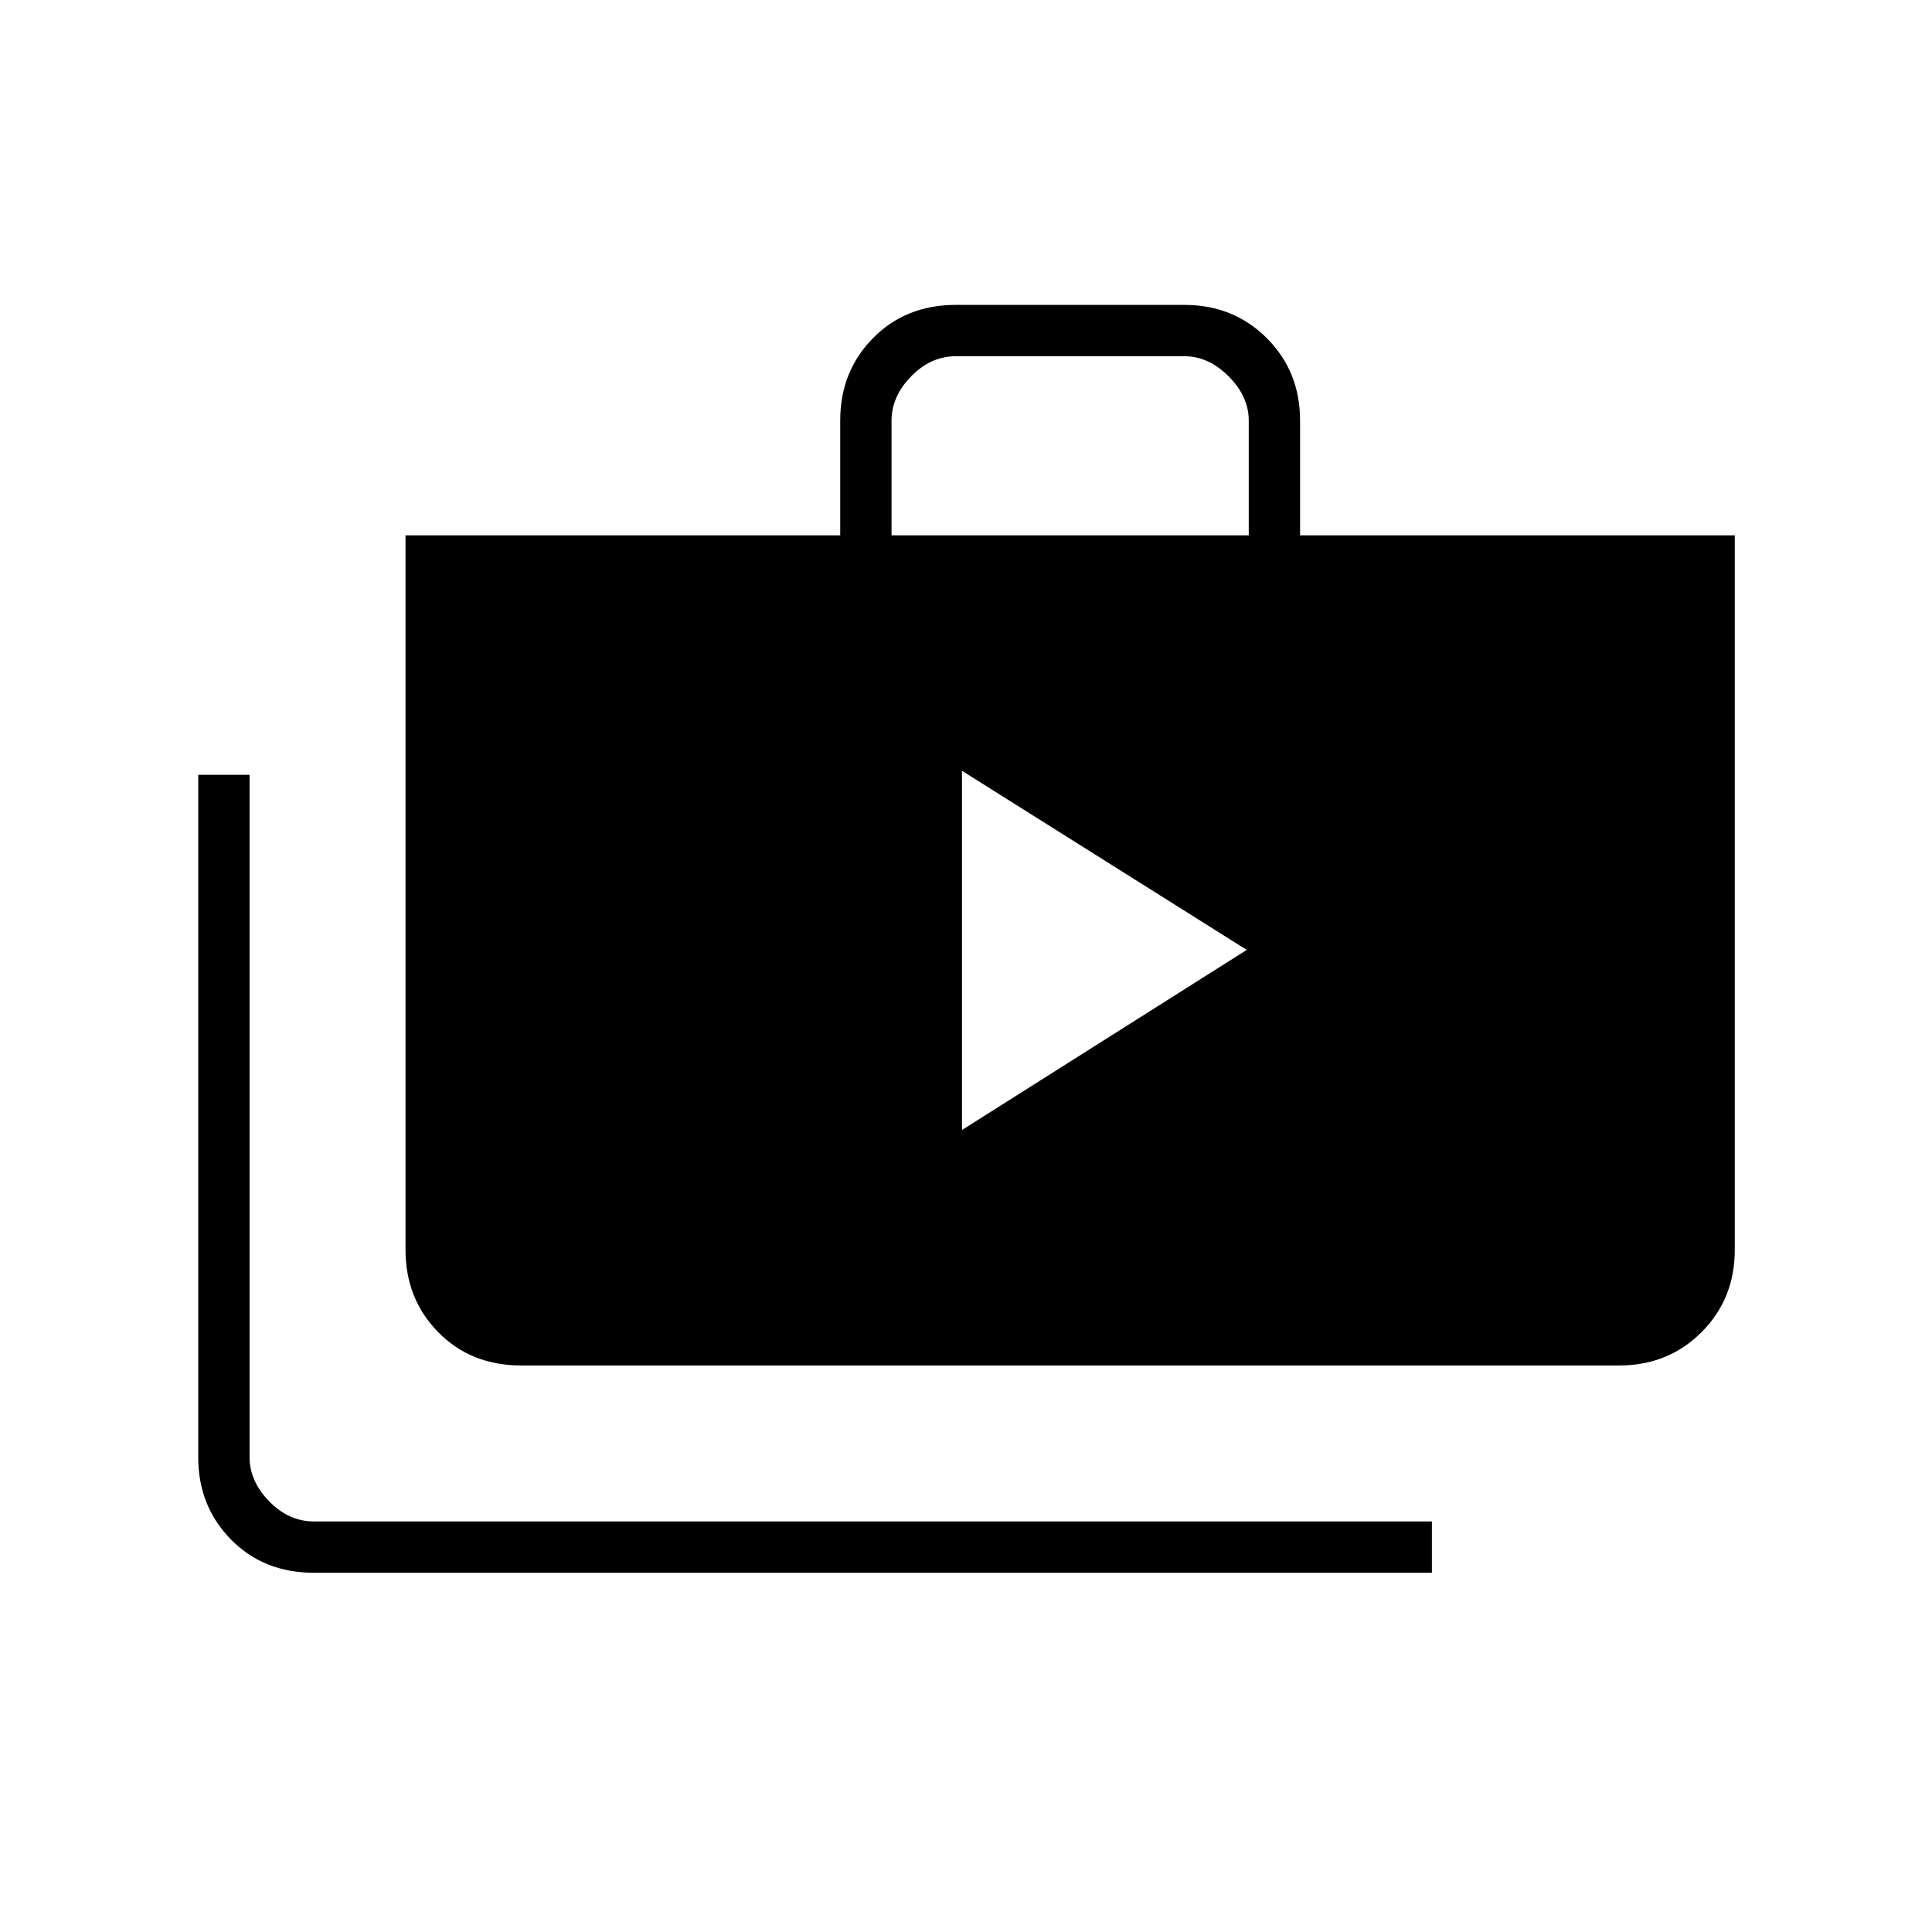 <svg xmlns="http://www.w3.org/2000/svg" height="24" viewBox="0 -960 960 960" width="24"><path d="M478-398.5 619.5-488 478-577v178.5Zm-322 220q-24.97 0-41.23-16.53-16.27-16.53-16.27-40.85V-575H124v339q0 12 9.75 22T156-204h555.5v25.5H156Zm103-103q-24.97 0-41.23-16.53Q201.5-314.56 201.5-339v-355h216v-57.06q0-24.38 16.27-40.91Q450.03-808.5 475-808.5h113.49q24.45 0 40.98 16.53Q646-775.44 646-751.06V-694h216v355q0 24.44-16.53 40.97-16.53 16.53-40.97 16.53H259ZM443-694h177.5v-57q0-12-10-22t-22-10H475q-12.5 0-22.25 10T443-751v57Z"/></svg>